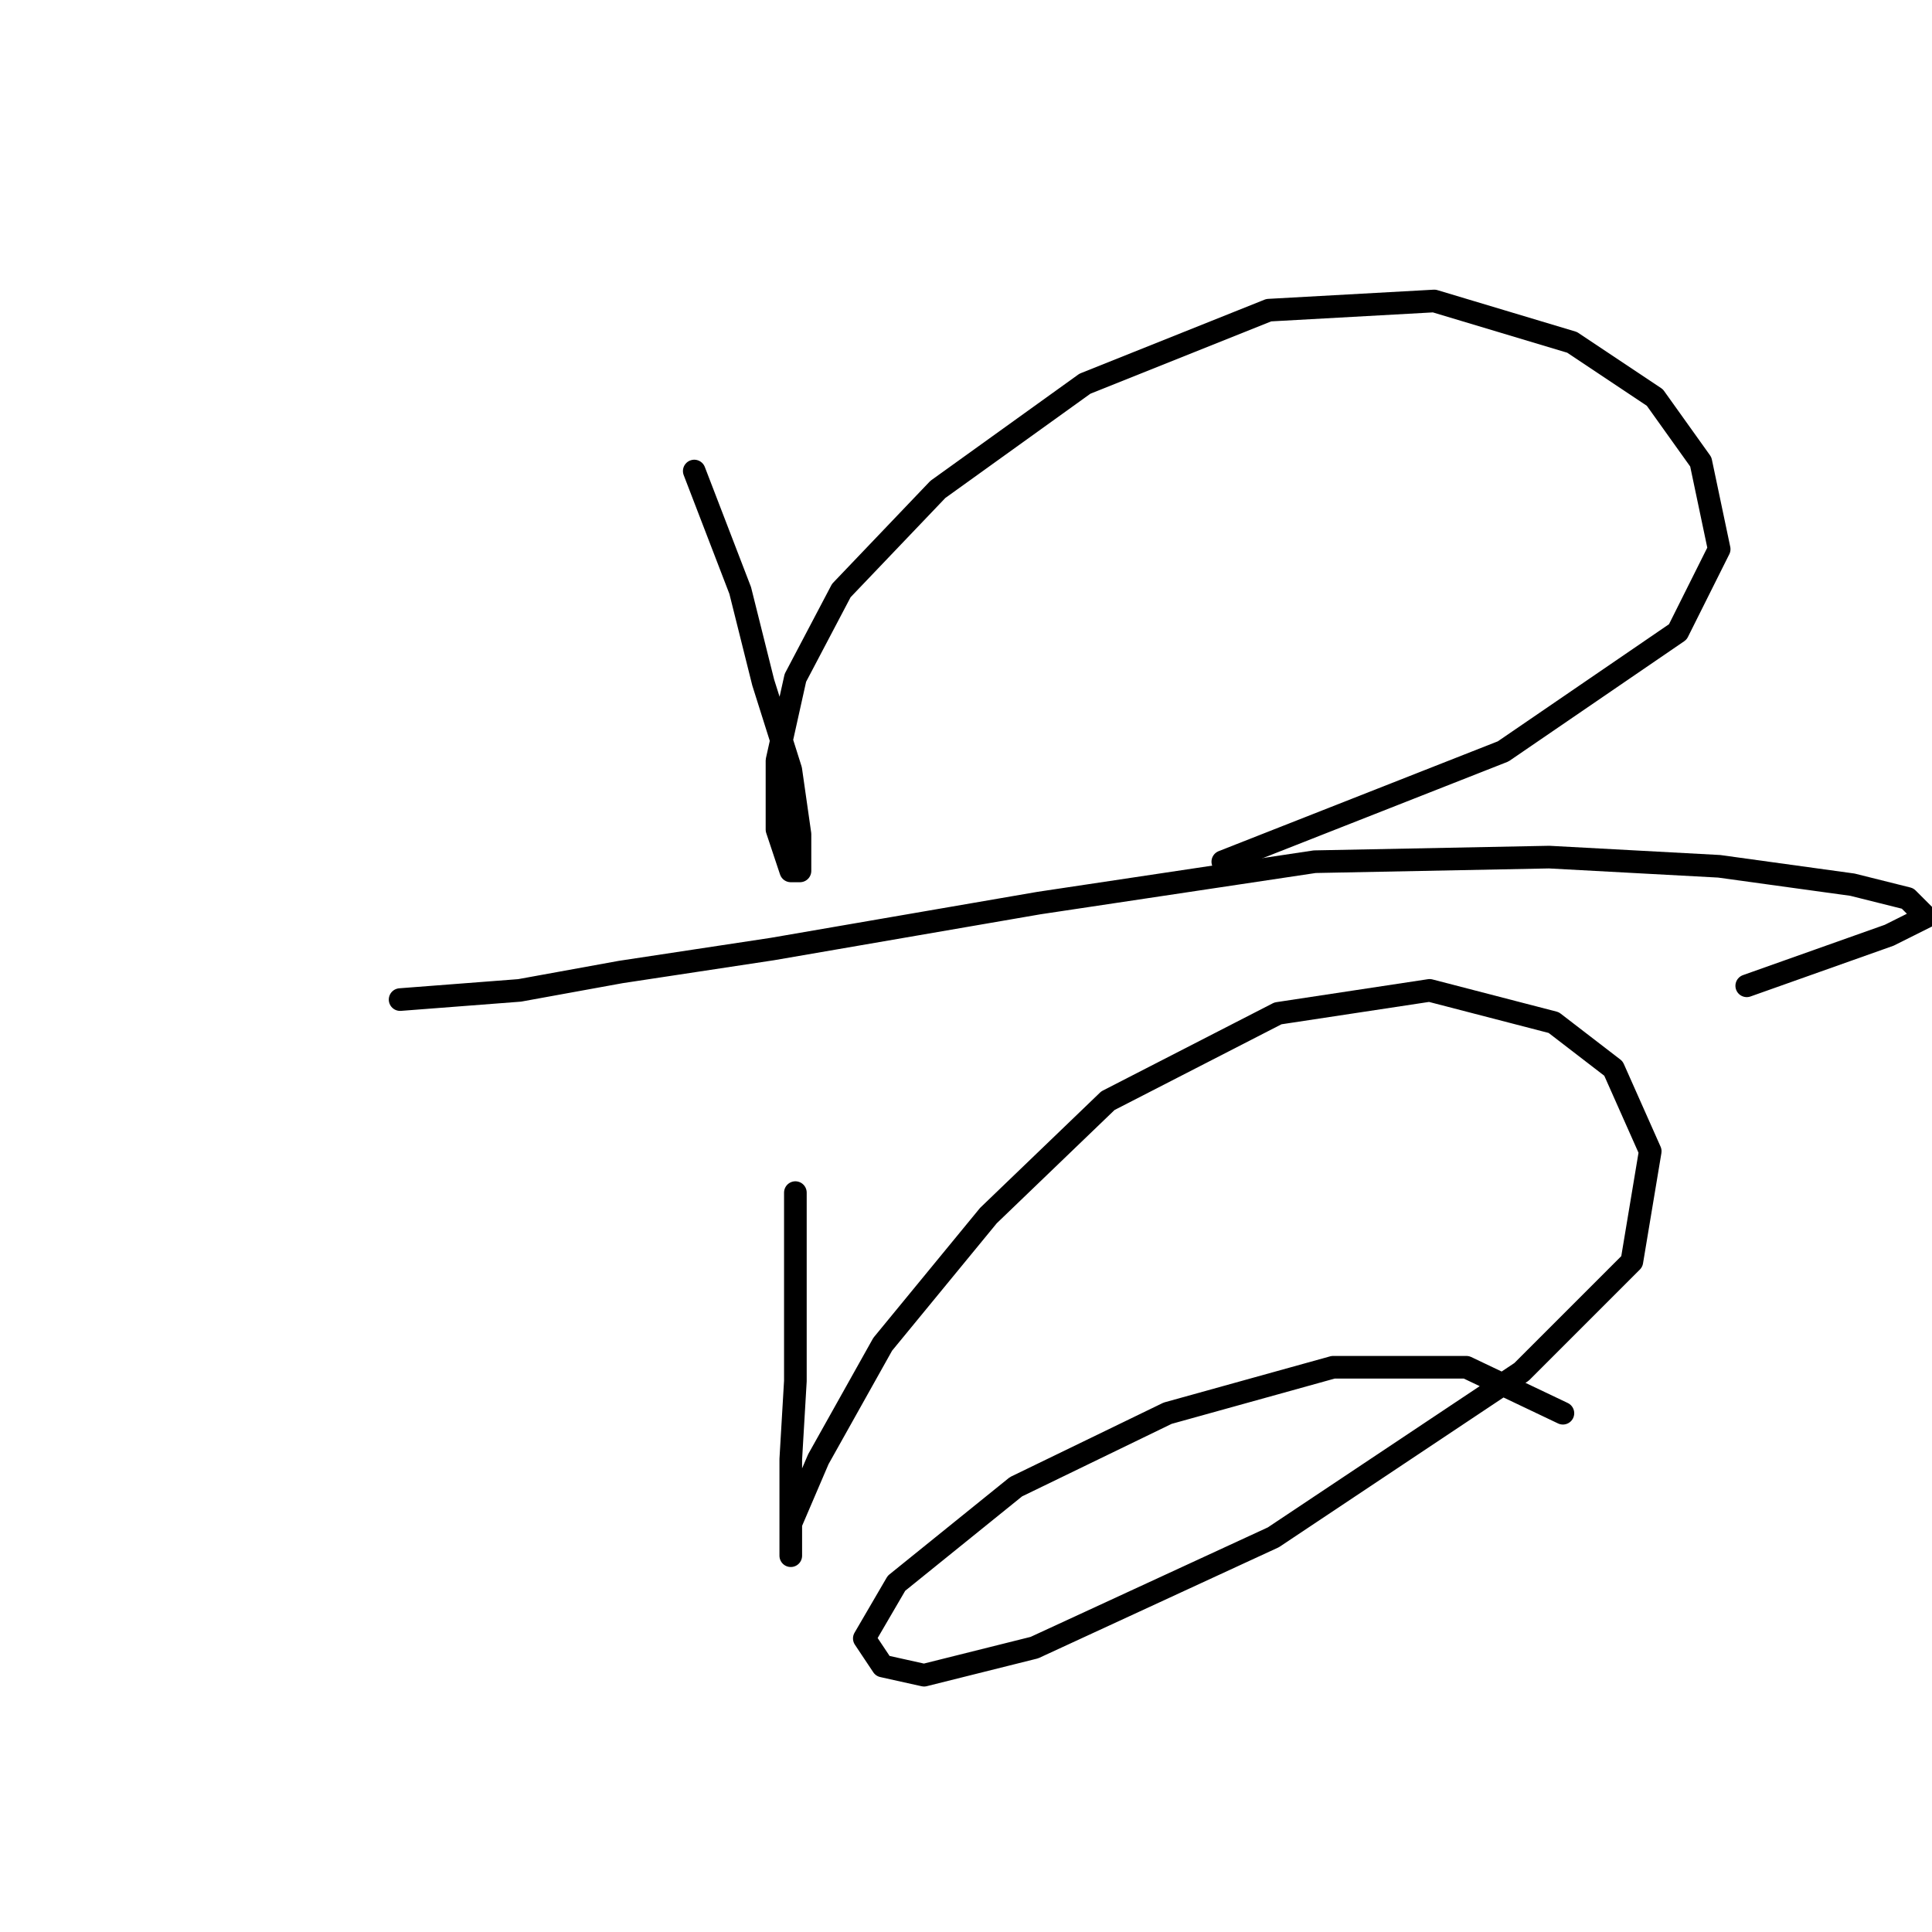 <?xml version="1.0" standalone="no"?>
    <svg width="256" height="256" xmlns="http://www.w3.org/2000/svg" version="1.1">
    <polyline stroke="black" stroke-width="3" stroke-linecap="round" fill="transparent" stroke-linejoin="round" points="91.993 62.415 98.083 78.249 101.128 90.429 104.782 102 106 110.526 106 115.398 104.782 115.398 102.955 109.917 102.955 100.782 105.391 89.82 111.481 78.249 124.27 64.851 143.758 50.844 168.118 41.1 190.042 39.882 208.311 45.363 219.273 52.671 225.363 61.197 227.799 72.768 222.318 83.73 199.176 99.564 162.028 114.18 162.028 114.18 " />
        <polyline stroke="black" stroke-width="3" stroke-linecap="round" fill="transparent" stroke-linejoin="round" points="53.017 132.45 68.851 131.232 82.249 128.796 102.346 125.751 137.668 119.661 174.208 114.18 205.266 113.571 227.799 114.789 245.46 117.225 252.768 119.052 255.204 121.488 250.332 123.924 231.453 130.623 231.453 130.623 " />
        <polyline stroke="black" stroke-width="3" stroke-linecap="round" fill="transparent" stroke-linejoin="round" points="105.391 158.028 105.391 172.035 105.391 182.996 104.782 193.349 104.782 200.657 104.782 205.529 104.782 206.138 104.782 201.875 108.436 193.349 116.962 178.125 130.969 161.073 146.803 145.848 169.336 134.277 189.432 131.232 205.875 135.495 213.792 141.585 218.664 152.547 216.228 167.163 201.612 181.779 168.727 203.702 137.059 218.318 122.443 221.972 116.962 220.754 114.526 217.1 118.789 209.792 134.623 197.003 154.72 187.259 176.644 181.17 194.304 181.17 207.093 187.259 207.093 187.259 " />
        </svg>